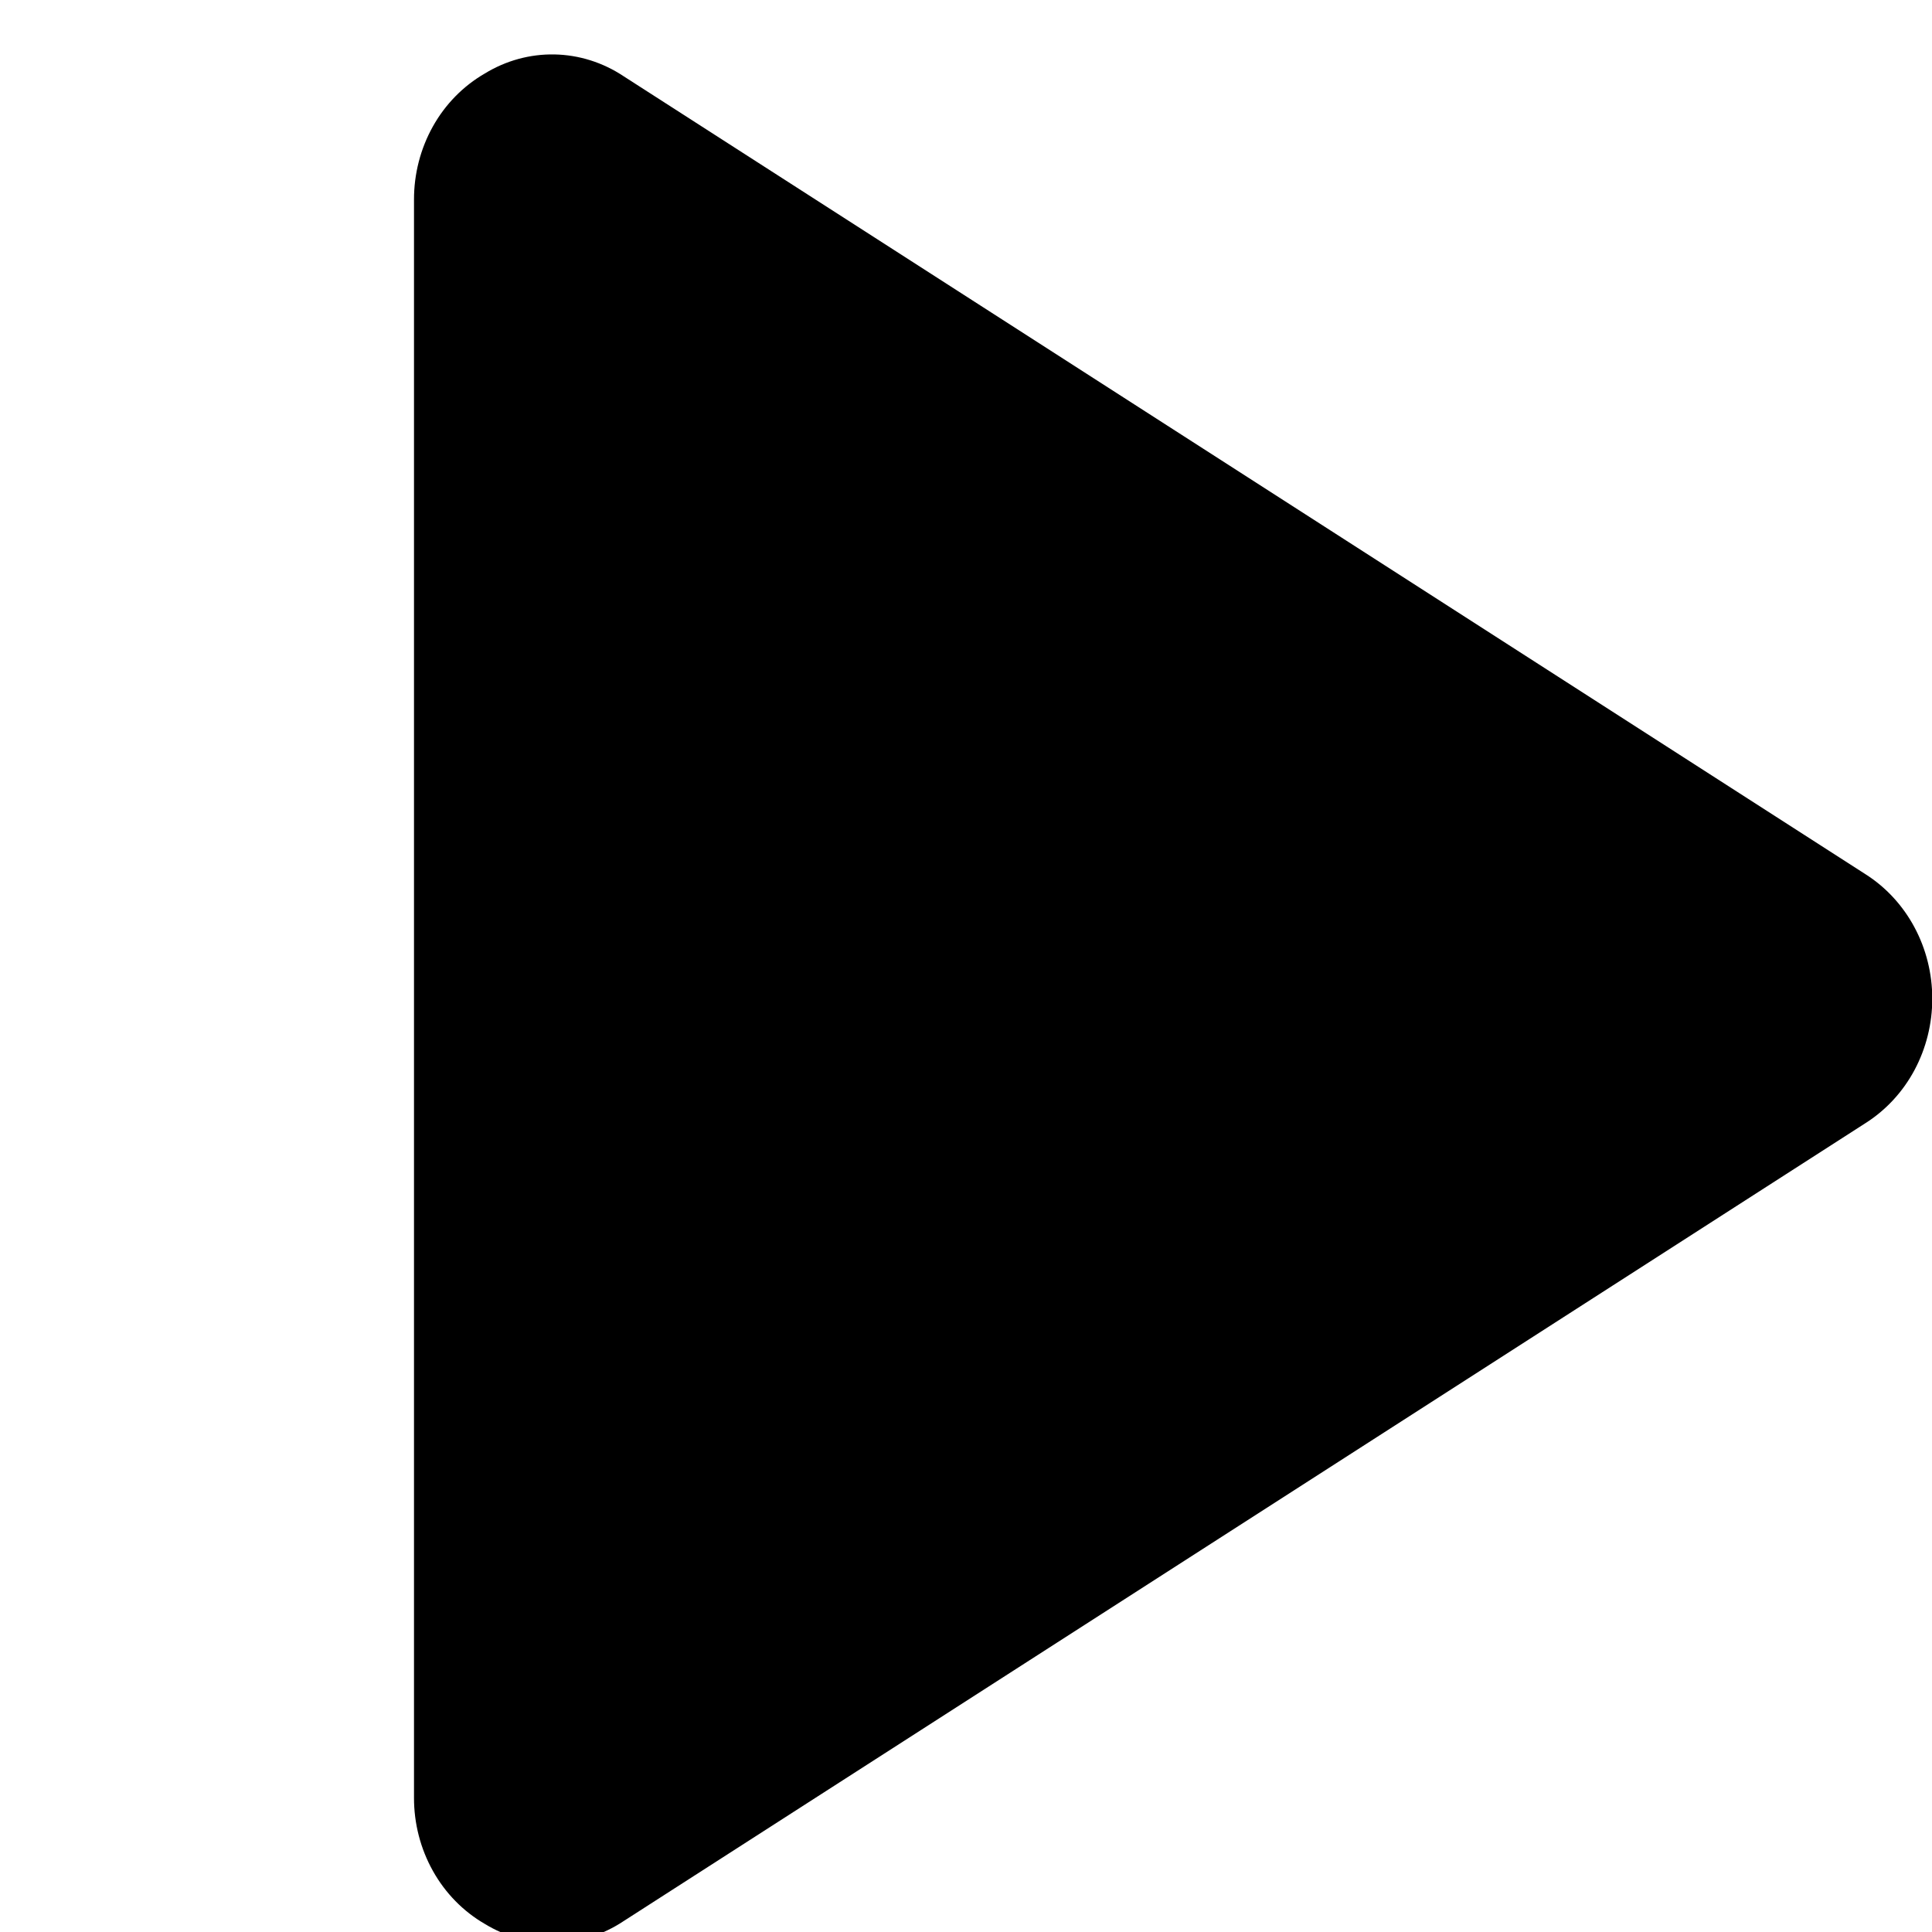 <svg width="28" height="28" viewBox="0 0 28 28" fill="none" xmlns="http://www.w3.org/2000/svg">
<g clip-path="url(#clip0_313_2)">
<path d="M27.038 12.671L9.038 1.105C8.738 0.905 8.391 0.796 8.037 0.789C7.682 0.782 7.332 0.878 7.025 1.066C6.714 1.246 6.454 1.51 6.274 1.832C6.094 2.154 5.999 2.521 6 2.895V26.053C5.999 26.426 6.094 26.793 6.274 27.115C6.454 27.437 6.714 27.702 7.025 27.882C7.332 28.07 7.682 28.166 8.037 28.159C8.391 28.151 8.738 28.042 9.038 27.842L27.038 16.276C27.332 16.089 27.577 15.825 27.746 15.509C27.915 15.193 28.004 14.836 28.004 14.474C28.004 14.111 27.915 13.754 27.746 13.439C27.577 13.123 27.332 12.858 27.038 12.671Z" fill="currentColor"/>
</g>
<defs>
<clipPath id="clip0_313_2">
<rect width="28" height="28" fill="white"/>
</clipPath>
</defs>
</svg>
